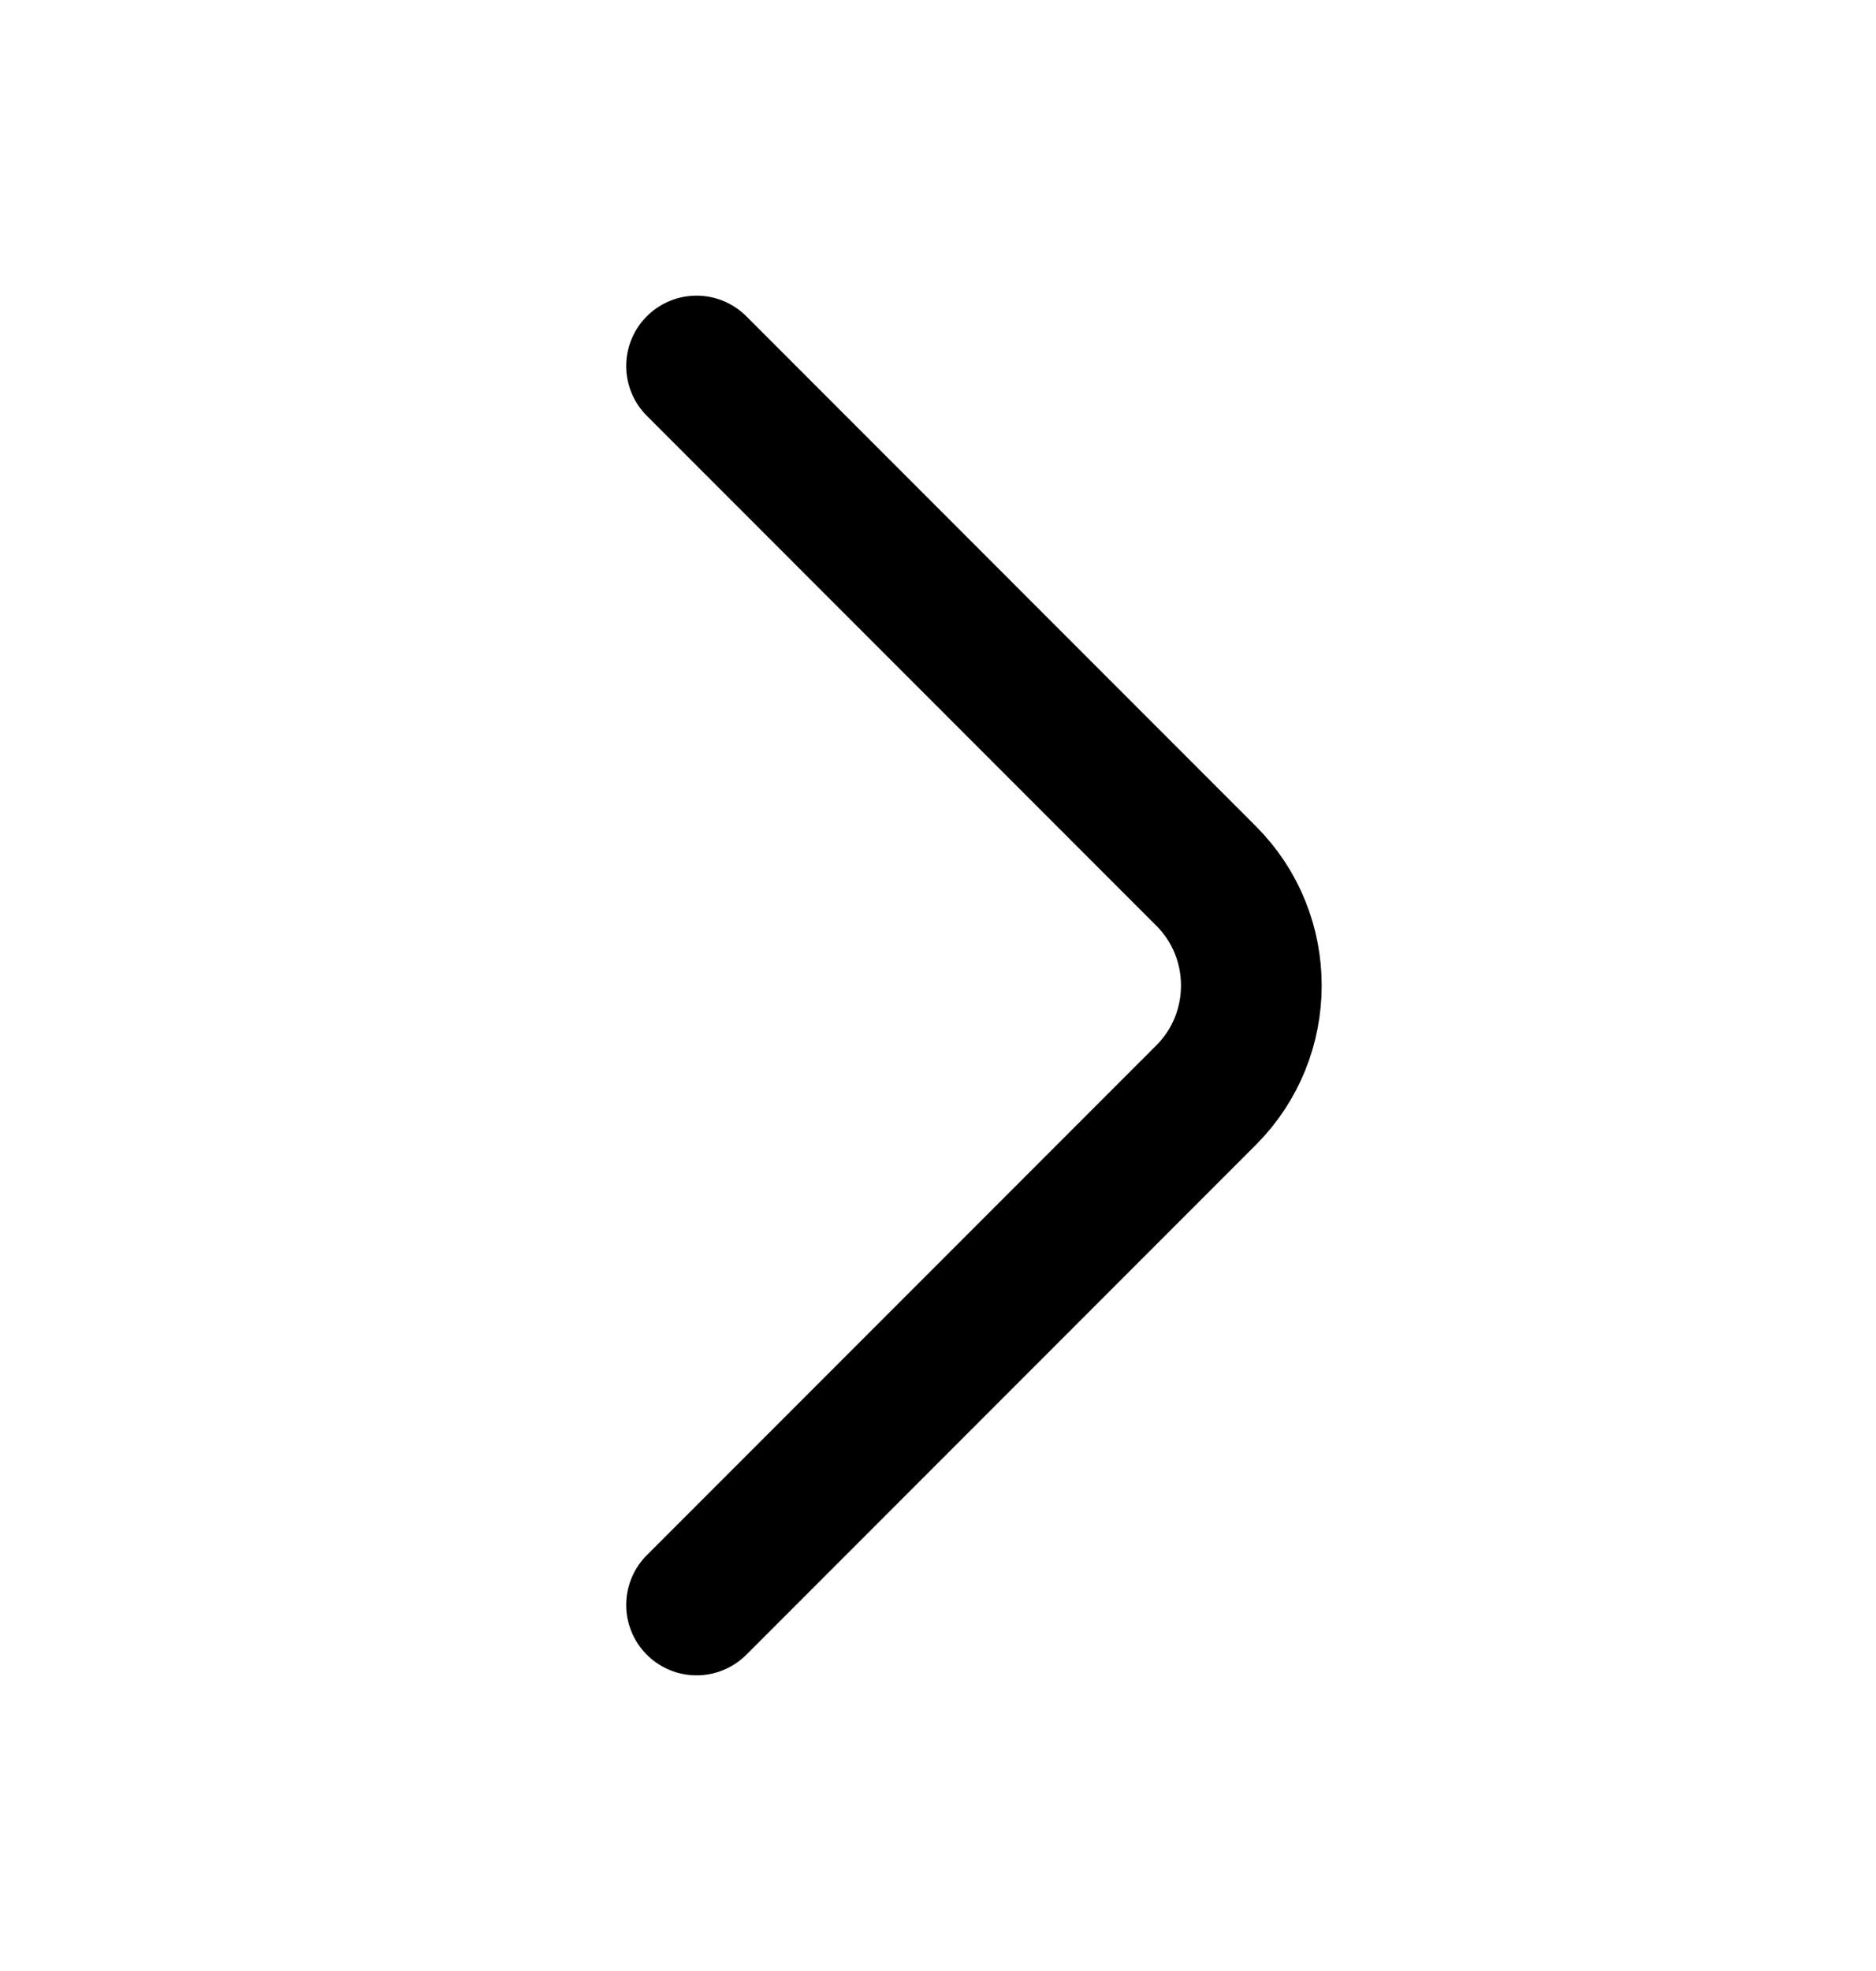 <svg width="20" height="21" viewBox="0 0 20 21" fill="none" xmlns="http://www.w3.org/2000/svg">
<path d="M7.426 17.1L12.859 11.667C13.501 11.025 13.501 9.975 12.859 9.334L7.426 3.9" stroke="currentColor" stroke-width="1.5" stroke-miterlimit="10" stroke-linecap="round" stroke-linejoin="round"/>
</svg>
